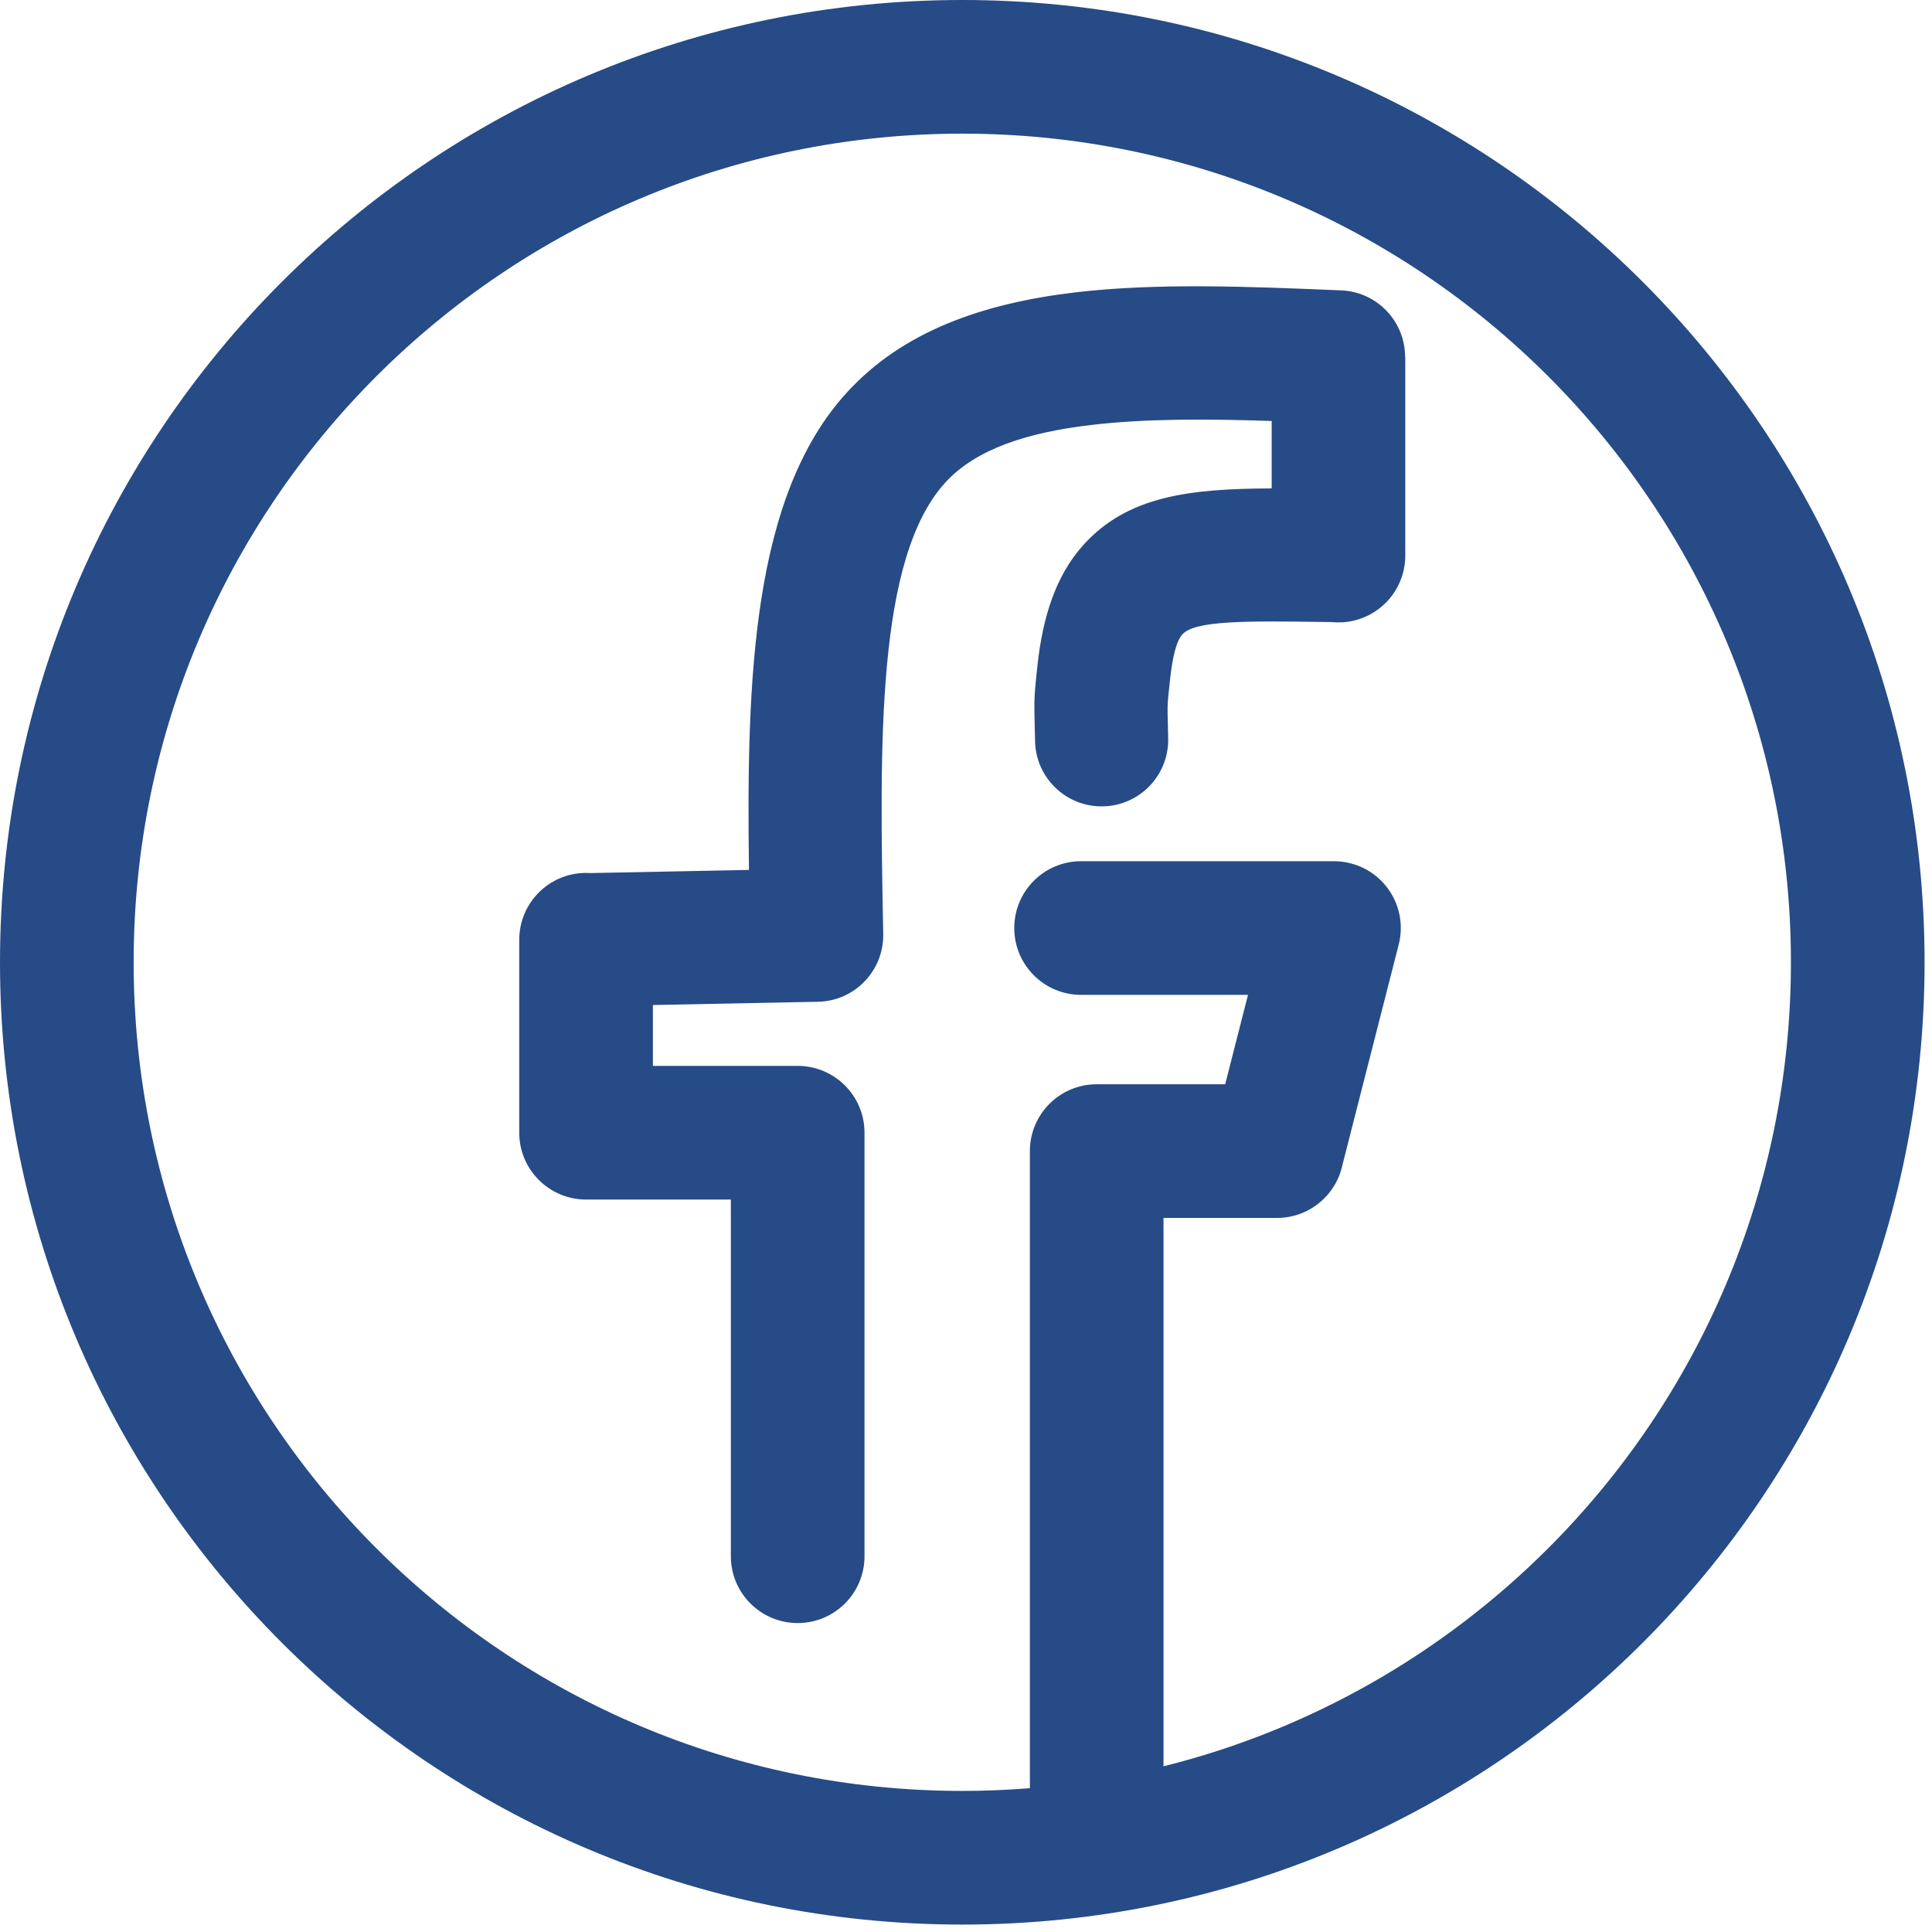 <svg width="51" height="51" viewBox="0 0 51 51" fill="none" xmlns="http://www.w3.org/2000/svg">
<path d="M22.821 41.081C22.821 42.055 22.031 42.845 21.057 42.845C20.083 42.845 19.293 42.055 19.293 41.081V31.665H15.471C14.497 31.665 13.707 30.875 13.707 29.901V24.807C13.707 23.833 14.497 23.043 15.471 23.043C15.511 23.043 15.549 23.045 15.588 23.047L19.771 22.964C19.7 17.878 19.866 13.097 22.347 10.37C23.828 8.742 25.947 8.007 28.385 7.718C30.547 7.463 32.974 7.564 35.401 7.665C36.349 7.702 37.091 8.482 37.091 9.422H37.096V14.666C37.096 15.64 36.306 16.43 35.332 16.43C35.272 16.43 35.212 16.427 35.153 16.421L34.929 16.418C32.952 16.392 31.551 16.372 31.214 16.744C31.046 16.928 30.95 17.364 30.888 17.925C30.799 18.744 30.818 18.52 30.837 19.495C30.856 20.465 30.085 21.267 29.114 21.286C28.144 21.305 27.342 20.534 27.323 19.564C27.301 18.456 27.28 18.547 27.388 17.553C27.525 16.301 27.864 15.193 28.609 14.374C29.77 13.097 31.388 12.9 33.569 12.893V11.113C31.884 11.057 30.247 11.047 28.798 11.219C27.143 11.414 25.767 11.844 24.952 12.74C23.127 14.746 23.219 19.637 23.315 24.643L23.315 24.652C23.334 25.623 22.563 26.425 21.592 26.444L17.235 26.53V28.137H21.057C22.031 28.137 22.821 28.927 22.821 29.901V41.081ZM25.402 0C32.416 0 38.767 2.843 43.364 7.44C47.96 12.037 50.804 18.388 50.804 25.402C50.804 32.416 47.96 38.767 43.364 43.364C38.767 47.961 32.416 50.804 25.402 50.804C18.387 50.804 12.037 47.961 7.44 43.364C2.843 38.767 0 32.416 0 25.402C0 18.388 2.843 12.037 7.44 7.44C12.037 2.843 18.387 0 25.402 0ZM40.869 9.934C36.911 5.976 31.442 3.528 25.402 3.528C19.361 3.528 13.893 5.976 9.934 9.934C5.976 13.893 3.528 19.361 3.528 25.402C3.528 31.443 5.976 36.911 9.934 40.87C13.893 44.828 19.361 47.276 25.402 47.276C26.003 47.276 26.598 47.251 27.186 47.204V30.386C27.186 29.412 27.976 28.622 28.95 28.622H32.342L32.944 26.262H28.538C27.563 26.262 26.774 25.472 26.774 24.498C26.774 23.523 27.563 22.734 28.538 22.734H35.215C35.358 22.734 35.504 22.752 35.649 22.789C36.593 23.029 37.163 23.988 36.923 24.932L35.434 30.763C35.261 31.556 34.555 32.15 33.711 32.15H30.714V46.626C34.621 45.652 38.112 43.627 40.869 40.87C44.828 36.911 47.276 31.443 47.276 25.402C47.276 19.361 44.828 13.893 40.869 9.934Z" fill="#264B87"/>
</svg>
